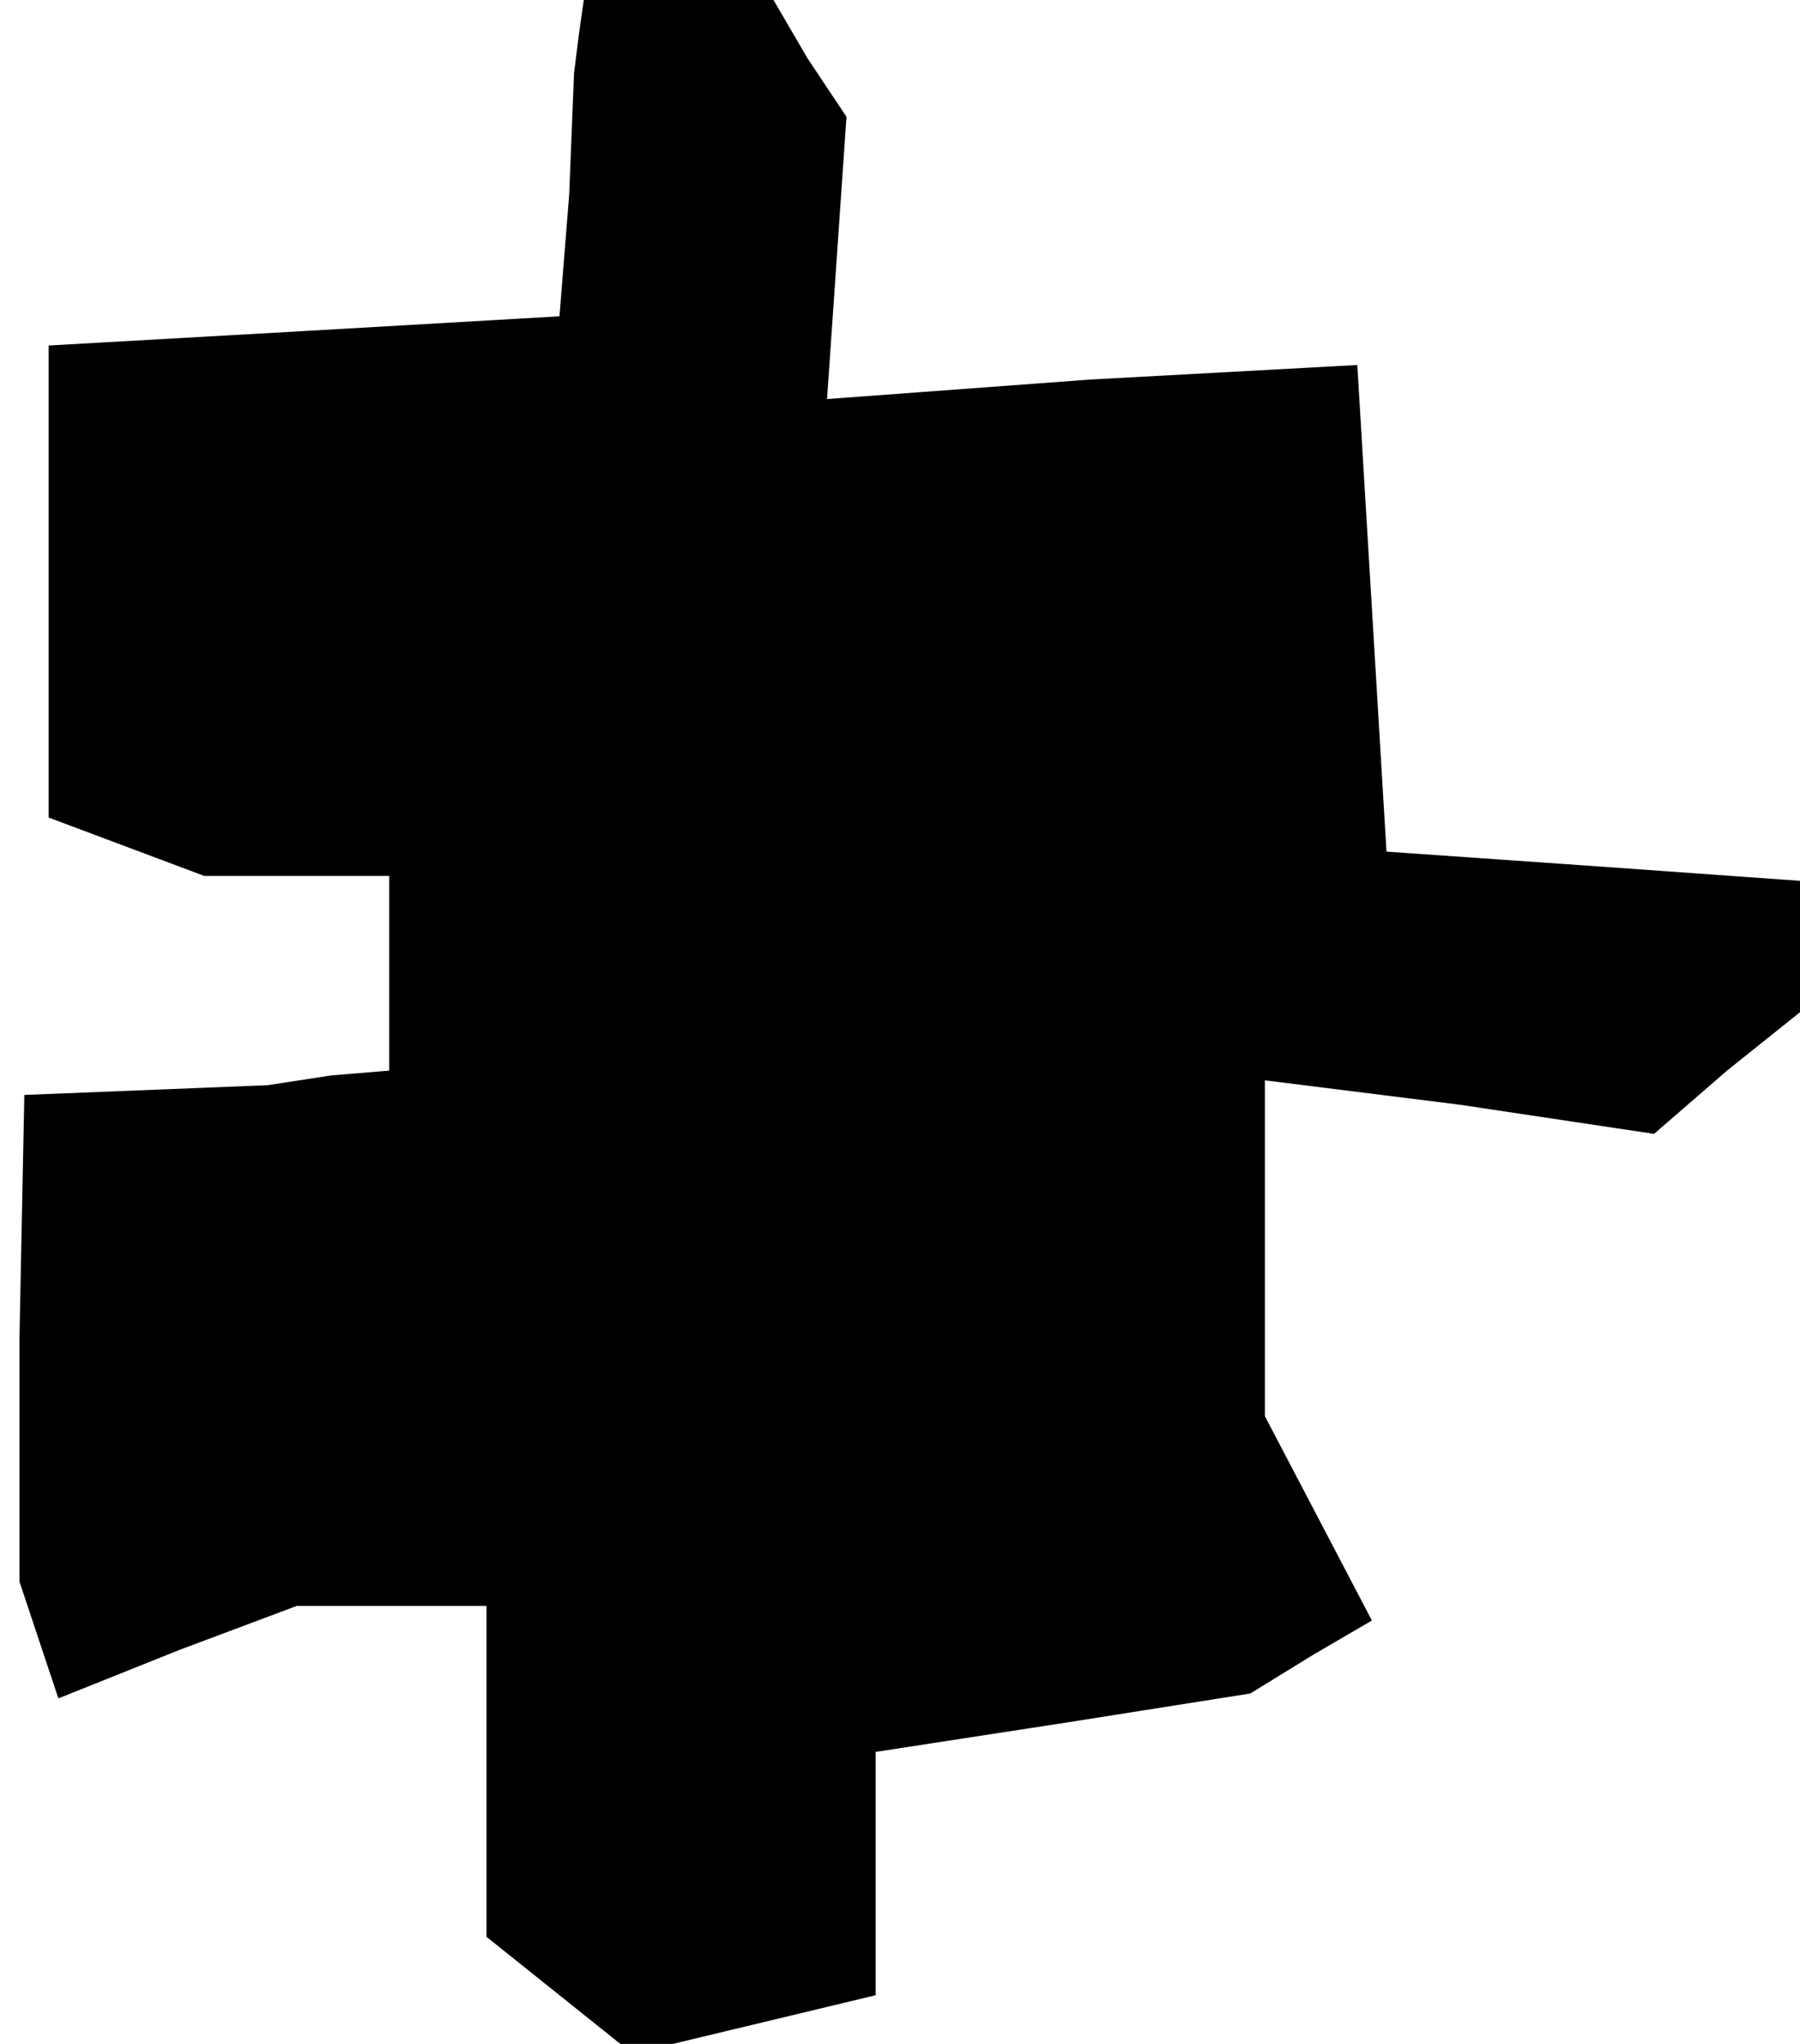 <?xml version="1.0" standalone="no"?>
<!DOCTYPE svg PUBLIC "-//W3C//DTD SVG 20010904//EN"
 "http://www.w3.org/TR/2001/REC-SVG-20010904/DTD/svg10.dtd">
<svg version="1.0" xmlns="http://www.w3.org/2000/svg"
 width="37pt" height="42pt" viewBox="0 0 37 42"
 preserveAspectRatio="xMidYMid meet">
<g transform="translate(0,42) scale(0.1,-0.1)"
fill="#000000" stroke="none">
<path d="M119 413 l-1 -8 -1 -25 -2 -25 -52 -3 -53 -3 0 -48 0 -49 16 -6 16
-6 19 0 19 0 0 -20 0 -20 -12 -1 -13 -2 -25 -1 -25 -1 -1 -50 0 -50 4 -12 4
-12 25 10 24 9 20 0 19 0 0 -34 0 -34 15 -12 15 -12 25 6 25 6 0 25 0 25 39 6
38 6 13 8 12 7 -11 21 -11 21 0 34 0 35 40 -5 40 -6 15 13 15 12 0 14 0 13
-42 3 -43 3 -3 50 -3 50 -55 -3 -54 -4 2 29 2 29 -8 12 -7 12 -20 0 -19 0 -1
-7z"/>
</g>
</svg>
